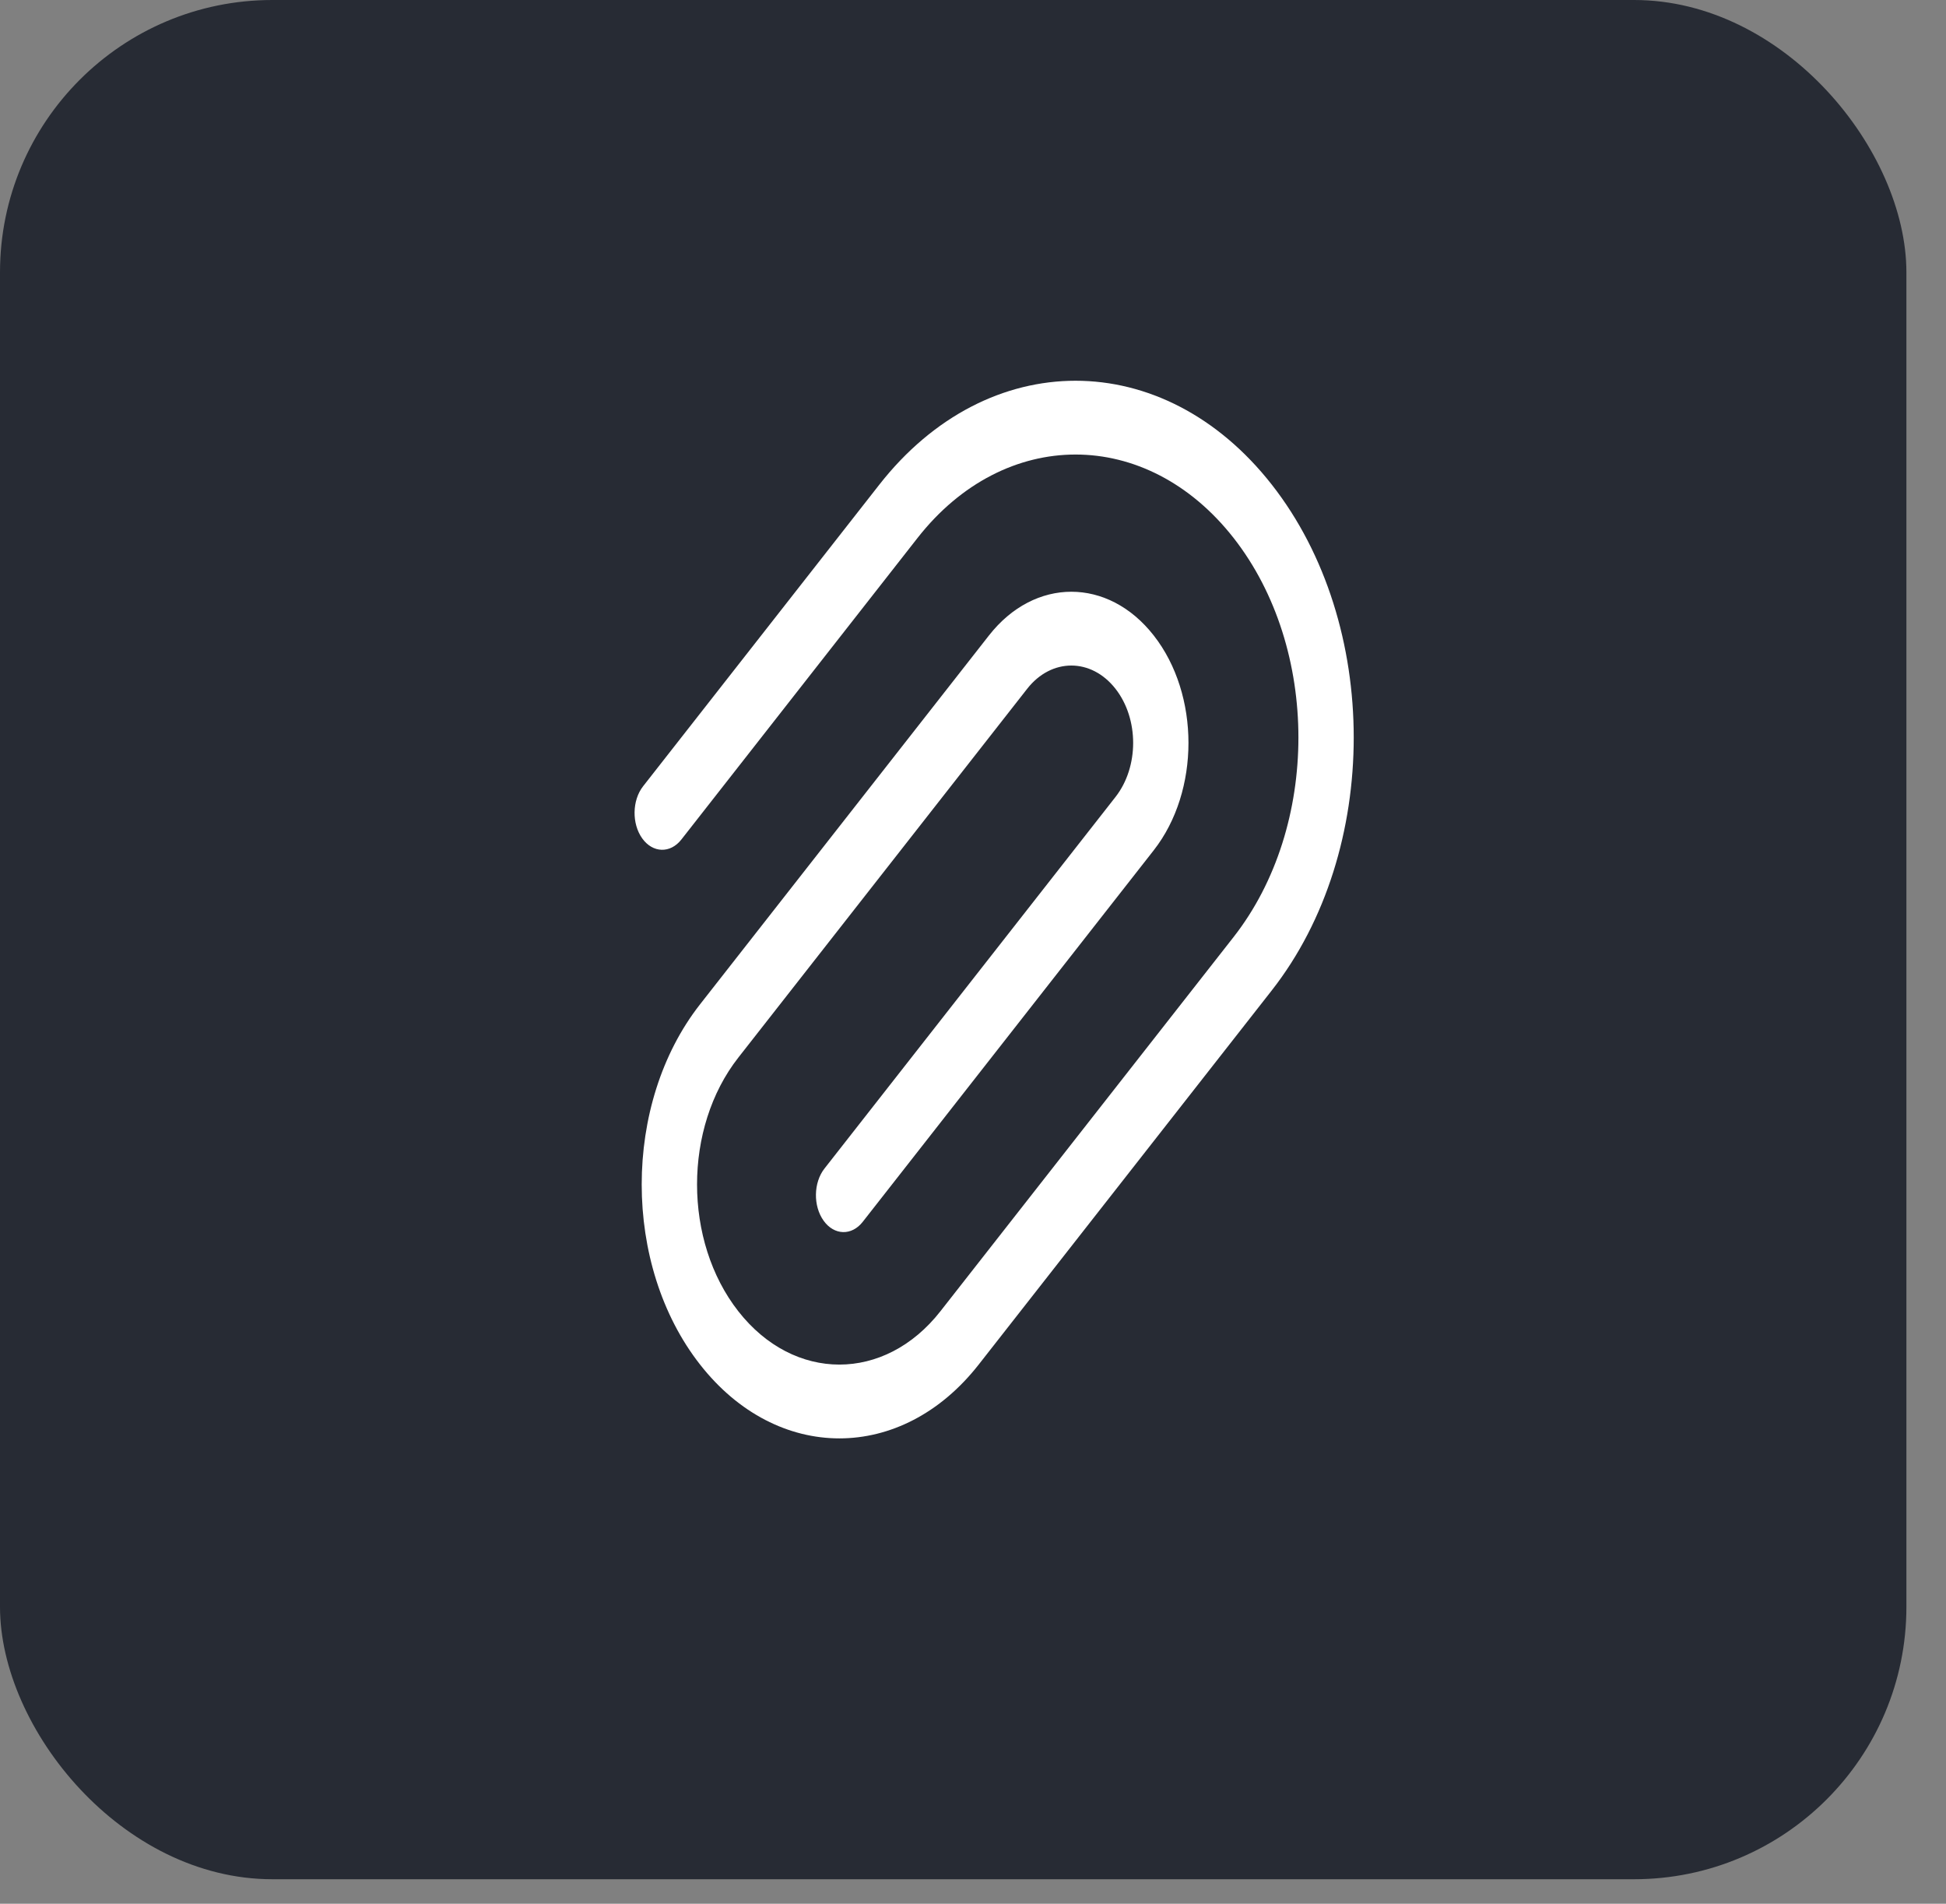 <svg width="46" height="45" viewBox="0 0 46 45" fill="none" xmlns="http://www.w3.org/2000/svg">
<rect x="0" y="0" width="46" height="45" fill="#808080" stroke="none"/>
<g id="file">
<rect width="45.064" height="44.421" rx="6.438" fill="#272B34"/>
<path id="Vector" fill-rule="evenodd" clip-rule="evenodd" d="M20.785 11.457C23.35 8.181 27.498 8.181 30.064 11.457C32.645 14.752 32.645 20.113 30.064 23.409L23.135 32.255C21.313 34.582 18.37 34.582 16.548 32.255C14.709 29.908 14.709 26.087 16.548 23.74L23.377 15.021C24.456 13.643 26.194 13.643 27.272 15.021C28.367 16.419 28.367 18.701 27.272 20.099L20.393 28.882C20.132 29.215 19.718 29.203 19.469 28.855C19.219 28.507 19.228 27.955 19.489 27.622L26.368 18.839C26.925 18.128 26.925 16.992 26.368 16.281C25.795 15.549 24.854 15.549 24.281 16.281L17.452 25C16.152 26.66 16.152 29.335 17.452 30.995C18.768 32.676 20.914 32.676 22.23 30.995L29.16 22.149C31.203 19.54 31.203 15.326 29.16 12.716C27.1 10.087 23.749 10.087 21.689 12.716L16.106 19.845C15.845 20.178 15.431 20.166 15.181 19.818C14.932 19.47 14.941 18.918 15.202 18.585L20.785 11.457Z" fill="white"/>
</g>
</svg>
